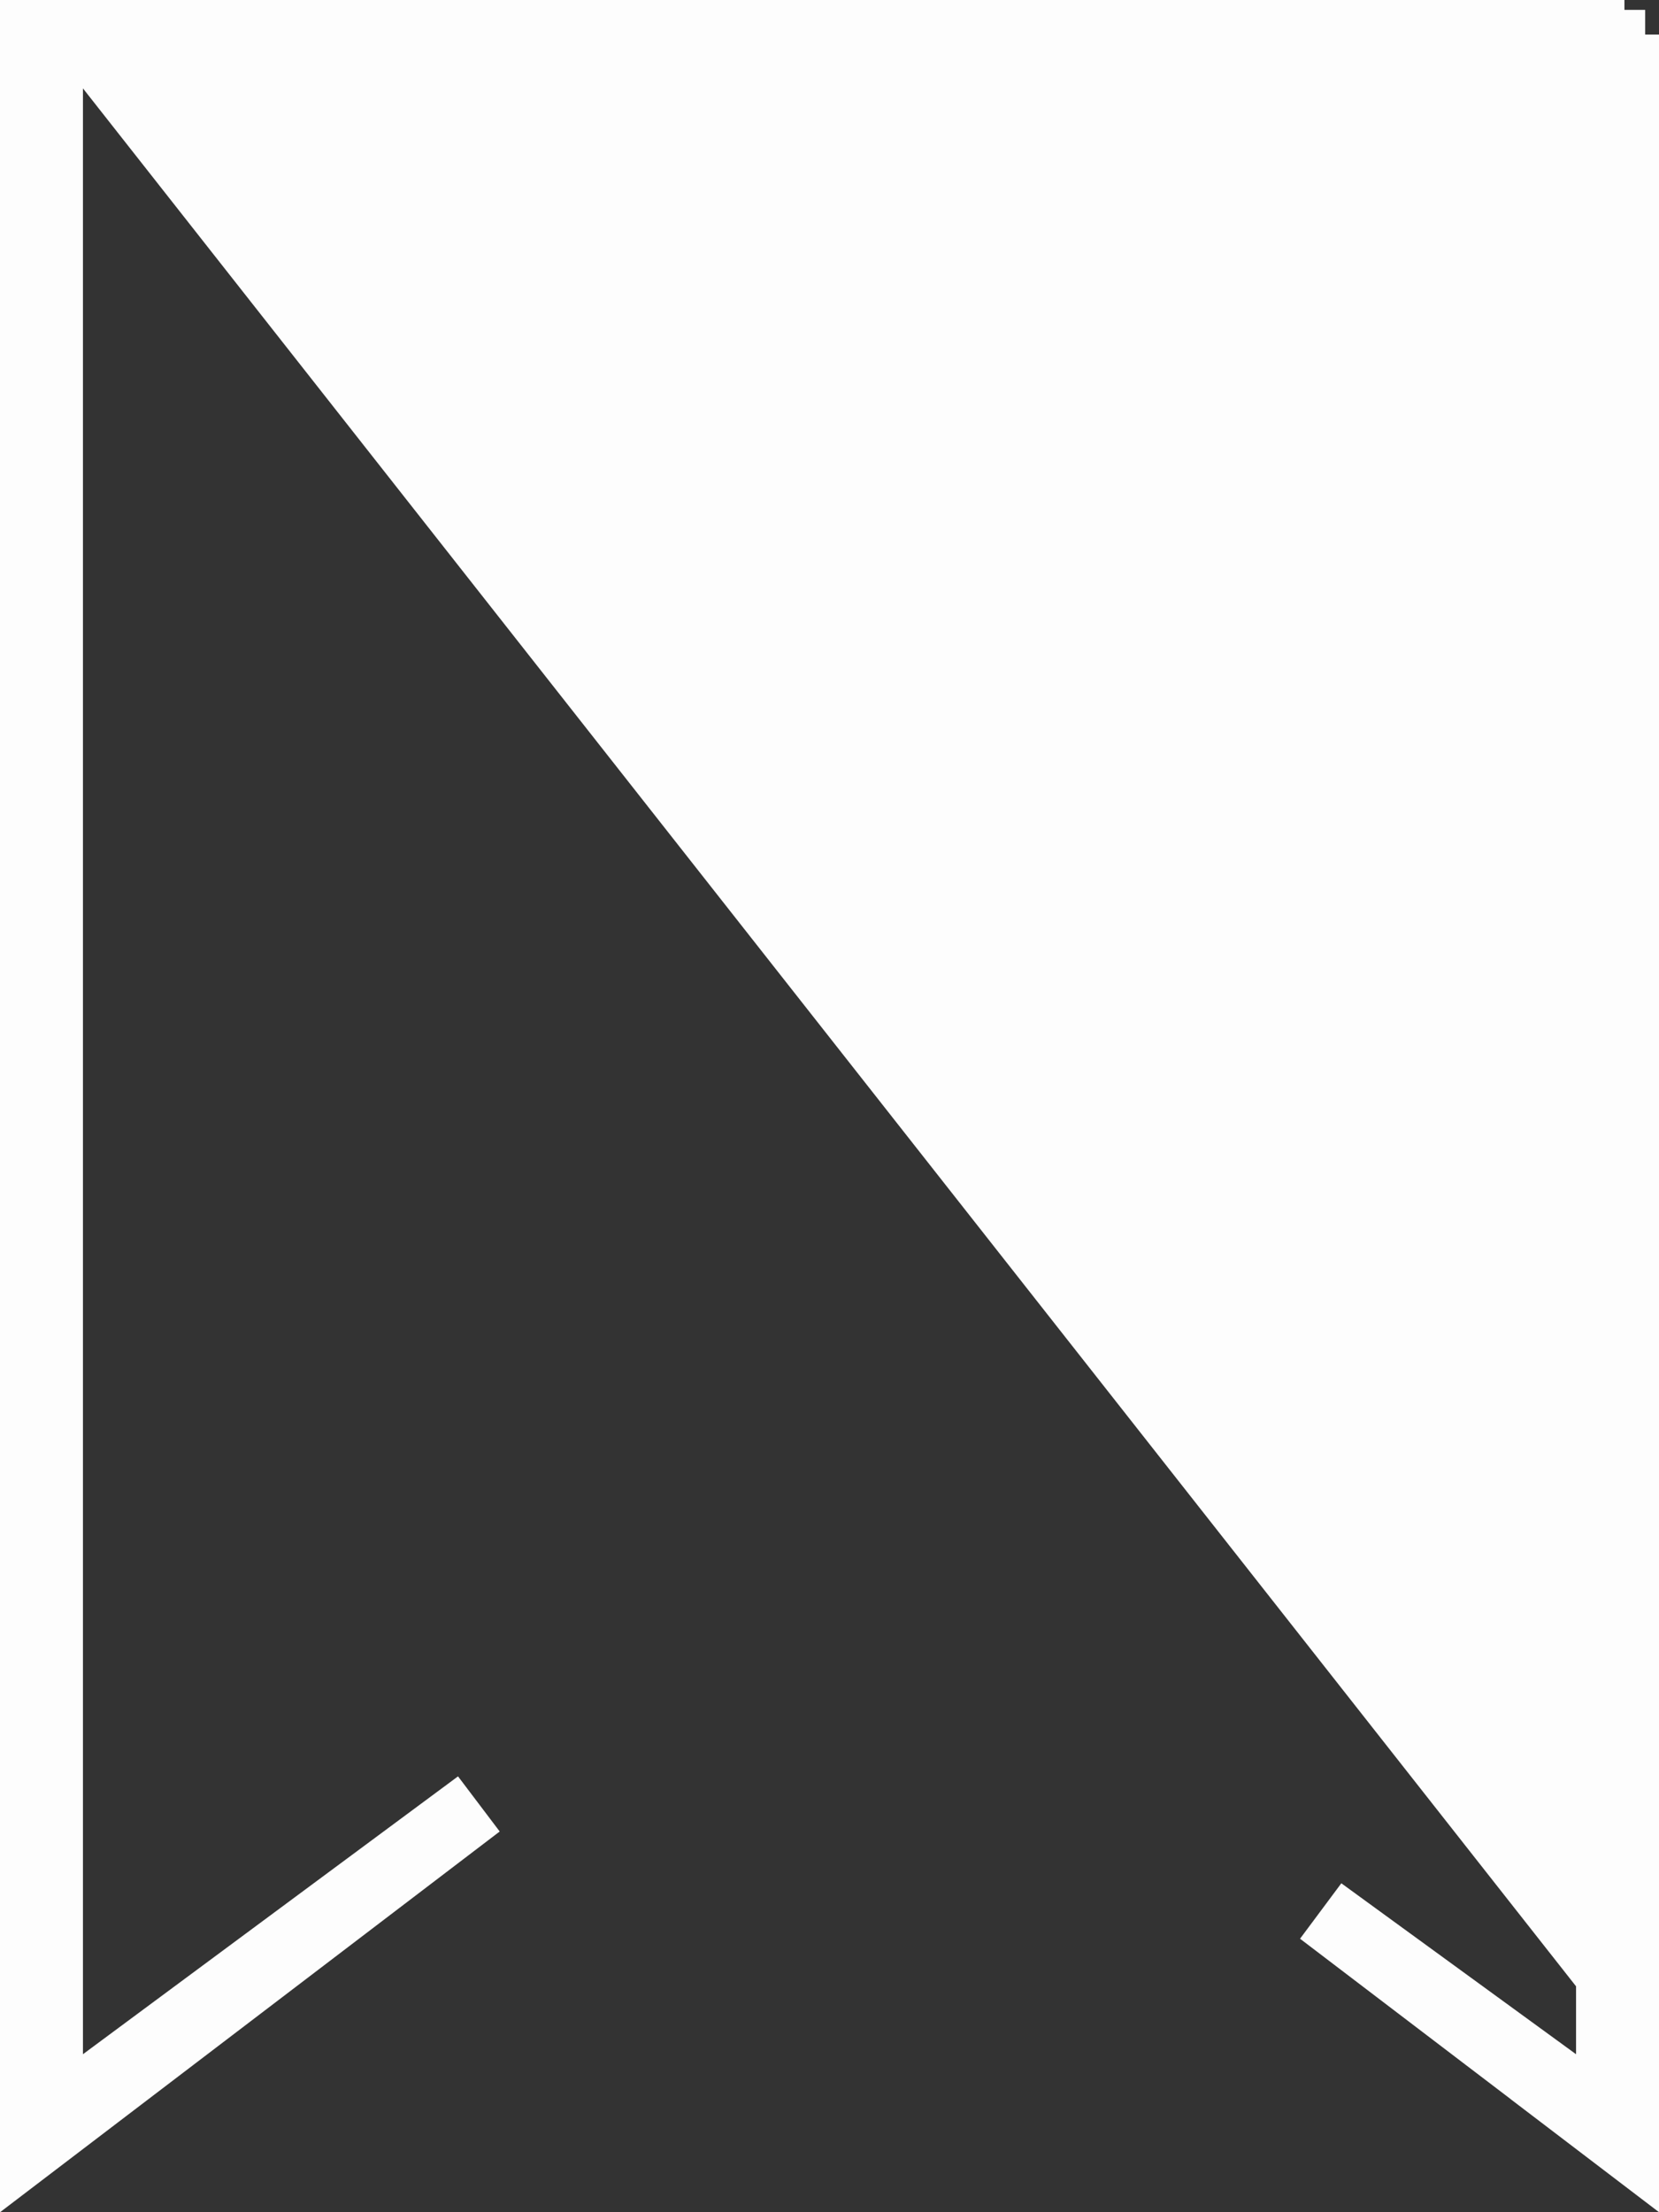 <svg width="24" height="32" viewBox="0 0 24 32" fill="none" xmlns="http://www.w3.org/2000/svg">
<rect x="0" y="0" width="24" height="32" fill="#333333" stroke="none"/>
<path d="M0.7 0.643H1.2H22.8H23.3V1.143V29.714V30.697L22.506 30.119L19.11 27.646L22.354 30.116L22.354 30.117L23.5 30.99L23.5 30.286V30.286L23.5 30.286V30.286V30.285L23.5 30.281L23.5 30.266L23.5 30.213L23.5 30.035C23.5 29.897 23.5 29.731 23.5 29.623C23.5 29.623 23.5 29.622 23.5 29.622M0.7 0.643L24 1.143V29.623L23.5 29.622M0.7 0.643V1.143V29.714V30.707L1.498 30.116L6.898 26.116L6.926 26.095L0.5 30.991V30.857V30.286V29.623V1.143V1.141V1.139V1.137V1.136V1.134V1.132V1.13V1.128V1.126V1.124V1.123V1.121V1.119V1.117V1.115V1.113V1.111V1.109V1.107V1.105V1.103V1.101V1.099V1.097V1.095V1.093V1.091V1.089V1.086V1.084V1.082V1.08V1.078V1.076V1.074V1.071V1.069V1.067V1.065V1.063V1.06V1.058V1.056V1.054V1.051V1.049V1.047V1.045V1.042V1.04V1.038V1.035V1.033V1.031V1.028V1.026V1.024V1.021V1.019V1.016V1.014V1.012V1.009V1.007V1.004V1.002V0.999V0.997V0.994V0.992V0.989V0.987V0.984V0.982V0.979V0.977V0.974V0.972V0.969V0.967V0.964V0.962V0.959V0.956V0.954V0.951V0.949V0.946V0.943V0.941V0.938V0.935V0.933V0.93V0.928V0.925V0.922V0.919V0.917V0.914V0.911V0.909V0.906V0.903V0.901V0.898V0.895V0.892V0.89V0.887V0.884V0.881V0.879V0.876V0.873V0.87V0.867V0.865V0.862V0.859V0.856V0.853V0.851V0.848V0.845V0.842V0.839V0.836V0.834V0.831V0.828V0.825V0.822V0.819V0.816V0.814V0.811V0.808V0.805V0.802V0.799V0.796V0.793V0.79V0.787V0.785V0.782V0.779V0.776V0.773V0.77V0.767V0.764V0.761V0.758V0.755V0.752V0.749V0.746V0.743V0.741V0.738V0.735V0.732V0.729V0.726V0.723V0.72V0.717V0.714V0.711V0.708V0.705V0.702V0.699V0.696V0.693V0.69V0.687V0.684V0.681V0.678V0.675V0.672V0.669V0.666V0.663V0.66V0.657V0.654V0.651V0.648V0.645V0.642V0.639V0.636V0.633V0.63V0.627V0.624V0.621V0.618V0.615V0.612V0.609V0.606V0.603V0.6V0.597V0.594V0.591V0.588V0.585V0.582V0.579V0.576V0.573V0.57V0.567V0.564V0.561V0.558V0.555V0.552V0.549V0.546V0.543V0.54V0.537V0.534V0.531V0.528V0.525V0.522V0.519V0.516V0.513V0.511V0.508V0.505V0.502V0.5H1.2H22.8H23.5M0.7 0.643L23.5 0.5M23.5 29.622L23.5 1.143V1.141V1.139V1.137V1.136V1.134V1.132V1.13V1.128V1.126V1.124V1.123V1.121V1.119V1.117V1.115V1.113V1.111V1.109V1.107V1.105V1.103V1.101V1.099V1.097V1.095V1.093V1.091V1.089V1.086V1.084V1.082V1.08V1.078V1.076V1.074V1.071V1.069V1.067V1.065V1.063V1.06V1.058V1.056V1.054V1.051V1.049V1.047V1.045V1.042V1.04V1.038V1.035V1.033V1.031V1.028V1.026V1.024V1.021V1.019V1.016V1.014V1.012V1.009V1.007V1.004V1.002V0.999V0.997V0.994V0.992V0.989V0.987V0.984V0.982V0.979V0.977V0.974V0.972V0.969V0.967V0.964V0.962V0.959V0.956V0.954V0.951V0.949V0.946V0.943V0.941V0.938V0.935V0.933V0.93V0.928V0.925V0.922V0.919V0.917V0.914V0.911V0.909V0.906V0.903V0.901V0.898V0.895V0.892V0.89V0.887V0.884V0.881V0.879V0.876V0.873V0.87V0.867V0.865V0.862V0.859V0.856V0.853V0.851V0.848V0.845V0.842V0.839V0.836V0.834V0.831V0.828V0.825V0.822V0.819V0.816V0.814V0.811V0.808V0.805V0.802V0.799V0.796V0.793V0.79V0.787V0.785V0.782V0.779V0.776V0.773V0.77V0.767V0.764V0.761V0.758V0.755V0.752V0.749V0.746V0.743V0.741V0.738V0.735V0.732V0.729V0.726V0.723V0.72V0.717V0.714V0.711V0.708V0.705V0.702V0.699V0.696V0.693V0.69V0.687V0.684V0.681V0.678V0.675V0.672V0.669V0.666V0.663V0.66V0.657V0.654V0.651V0.648V0.645V0.642V0.639V0.636V0.633V0.63V0.627V0.624V0.621V0.618V0.615V0.612V0.609V0.606V0.603V0.6V0.597V0.594V0.591V0.588V0.585V0.582V0.579V0.576V0.573V0.57V0.567V0.564V0.561V0.558V0.555V0.552V0.549V0.546V0.543V0.54V0.537V0.534V0.531V0.528V0.525V0.522V0.519V0.516V0.513V0.511V0.508V0.505V0.502V0.5M23.5 29.622L23.5 0.5" fill="#FDFDFD" stroke="#FDFDFD"/>
</svg>
